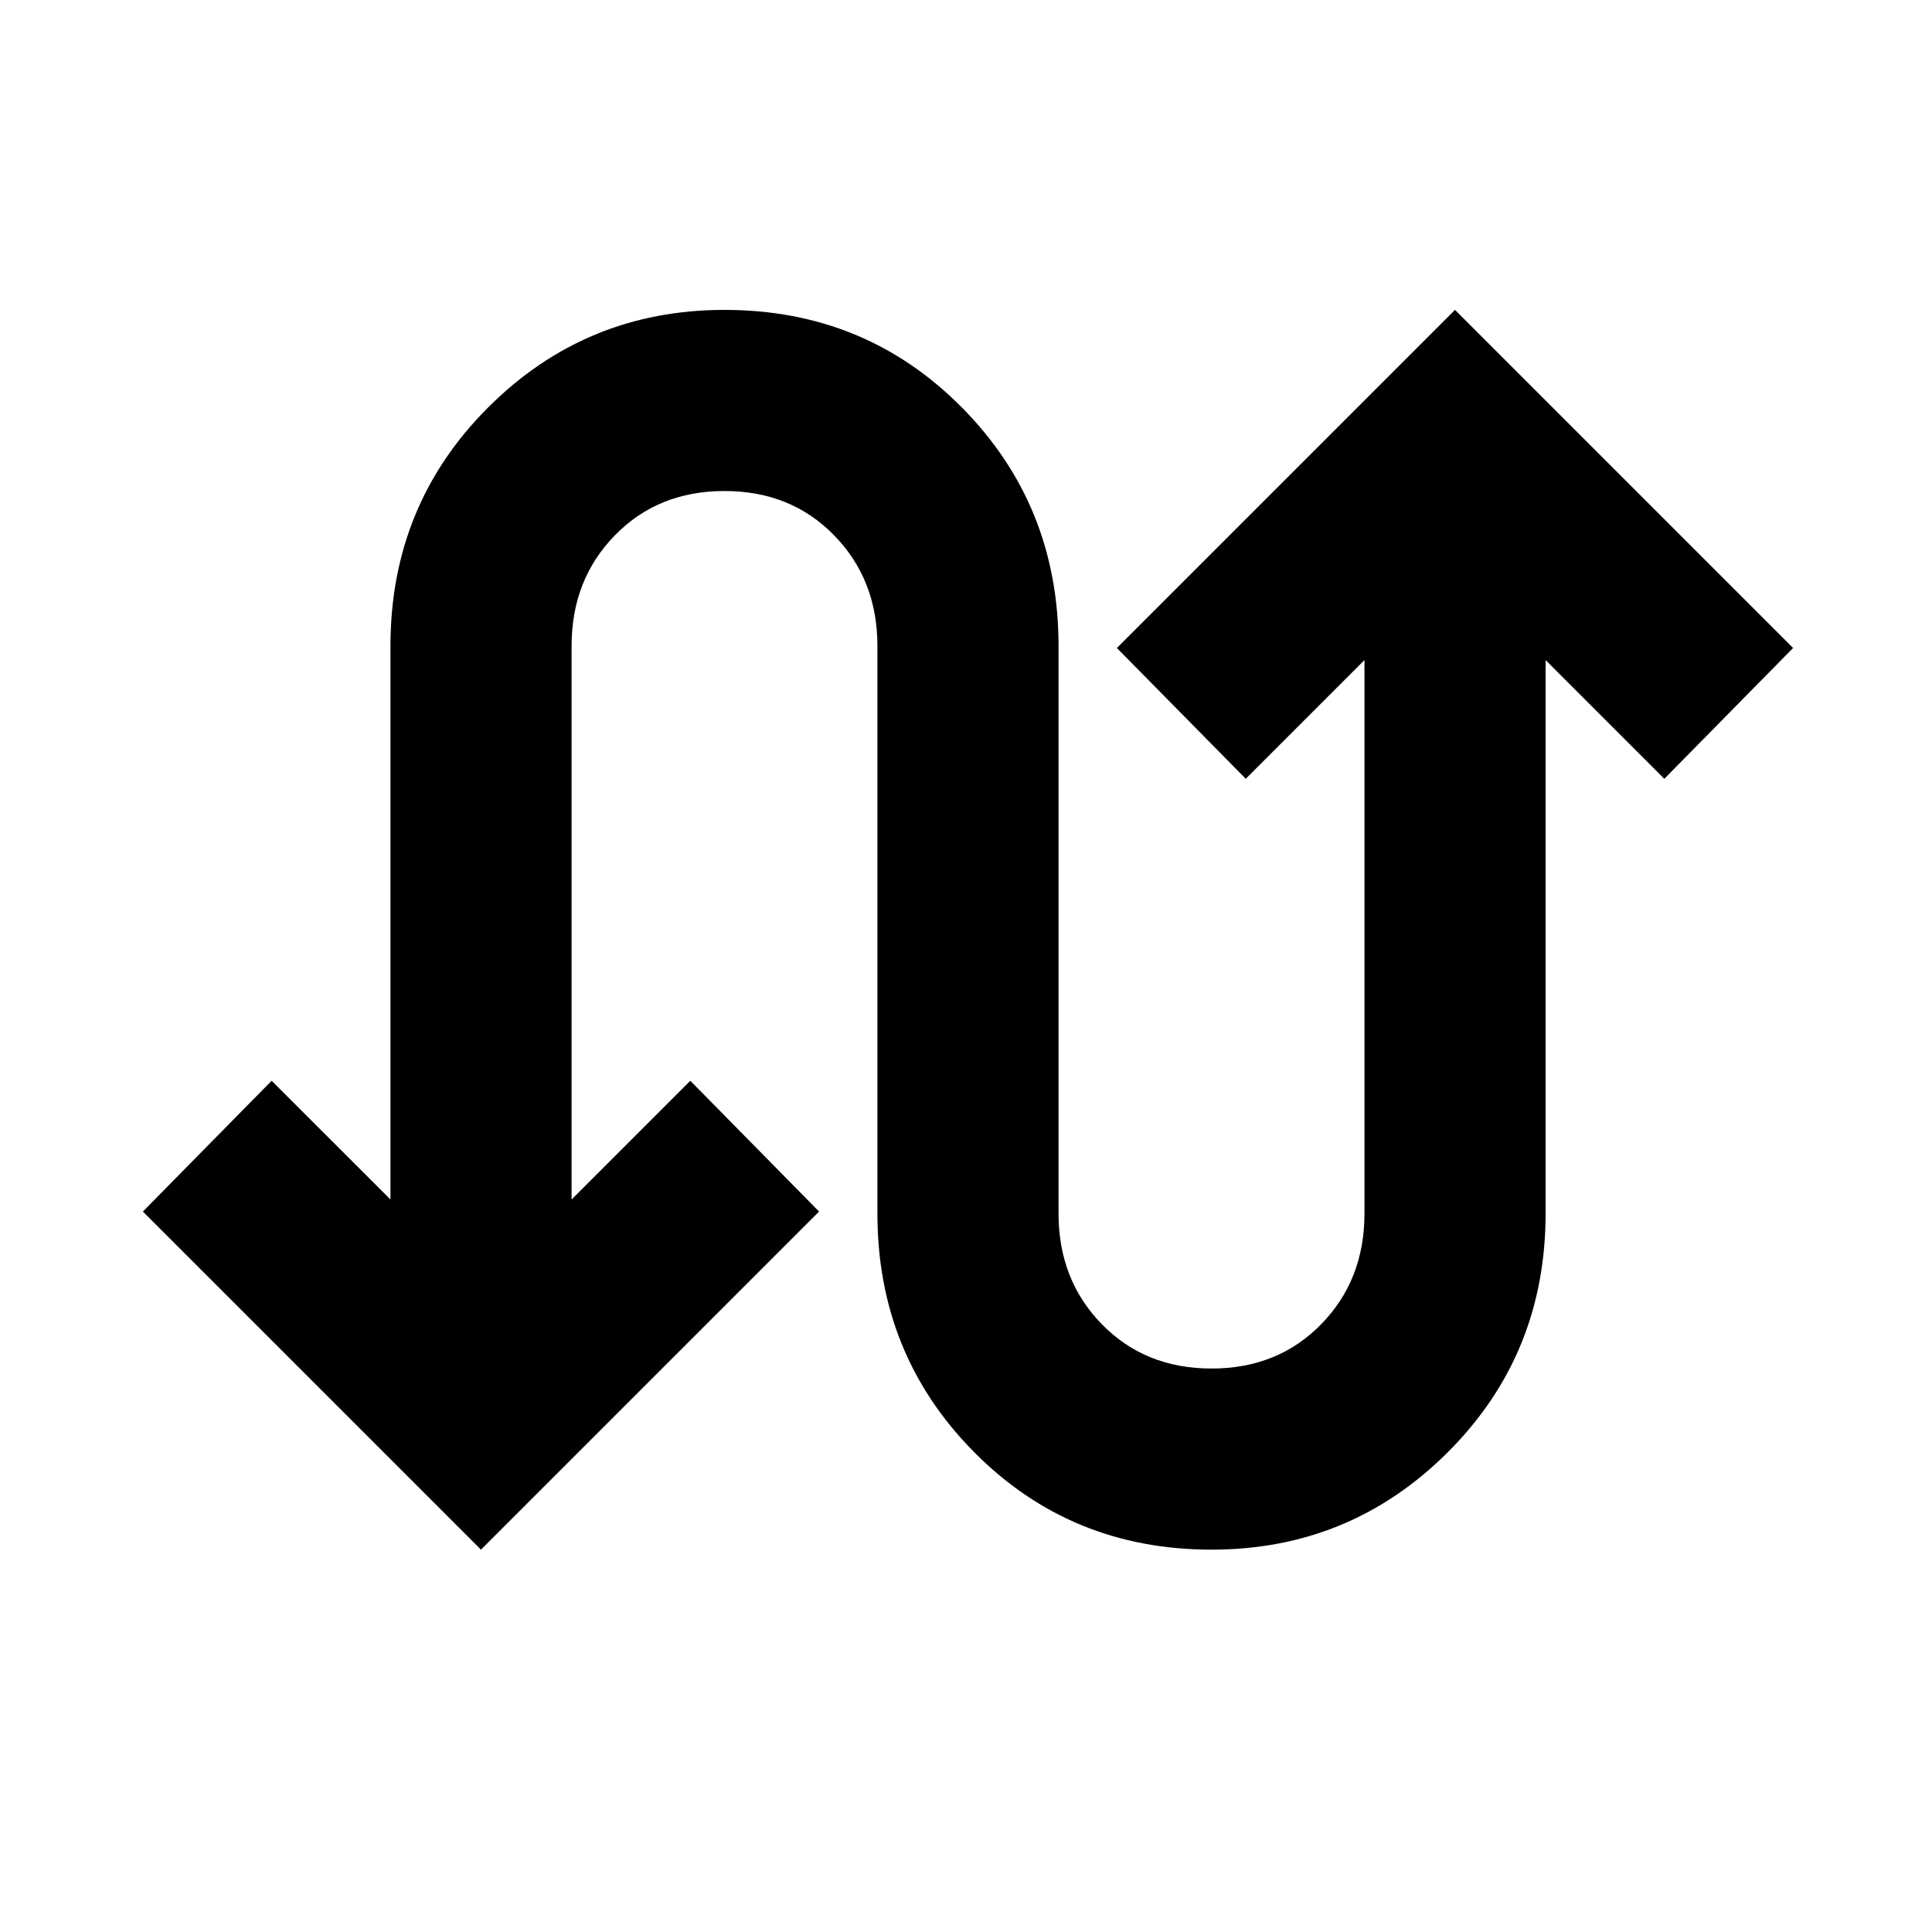 <svg xmlns="http://www.w3.org/2000/svg" height="20" width="20"><path d="M4.979 16.042 1.479 12.542 2.812 11.188 4.042 12.417V6.688Q4.042 5.229 5.052 4.219Q6.062 3.208 7.5 3.208Q8.958 3.208 9.958 4.219Q10.958 5.229 10.958 6.688V12.562Q10.958 13.25 11.406 13.708Q11.854 14.167 12.542 14.167Q13.229 14.167 13.677 13.708Q14.125 13.25 14.125 12.562V6.833L12.896 8.062L11.562 6.708L15.062 3.208L18.562 6.708L17.229 8.062L16 6.833V12.562Q16 14.021 14.99 15.031Q13.979 16.042 12.542 16.042Q11.083 16.042 10.083 15.031Q9.083 14.021 9.083 12.562V6.688Q9.083 6 8.635 5.542Q8.188 5.083 7.5 5.083Q6.812 5.083 6.365 5.542Q5.917 6 5.917 6.688V12.417L7.146 11.188L8.479 12.542Z"/></svg>